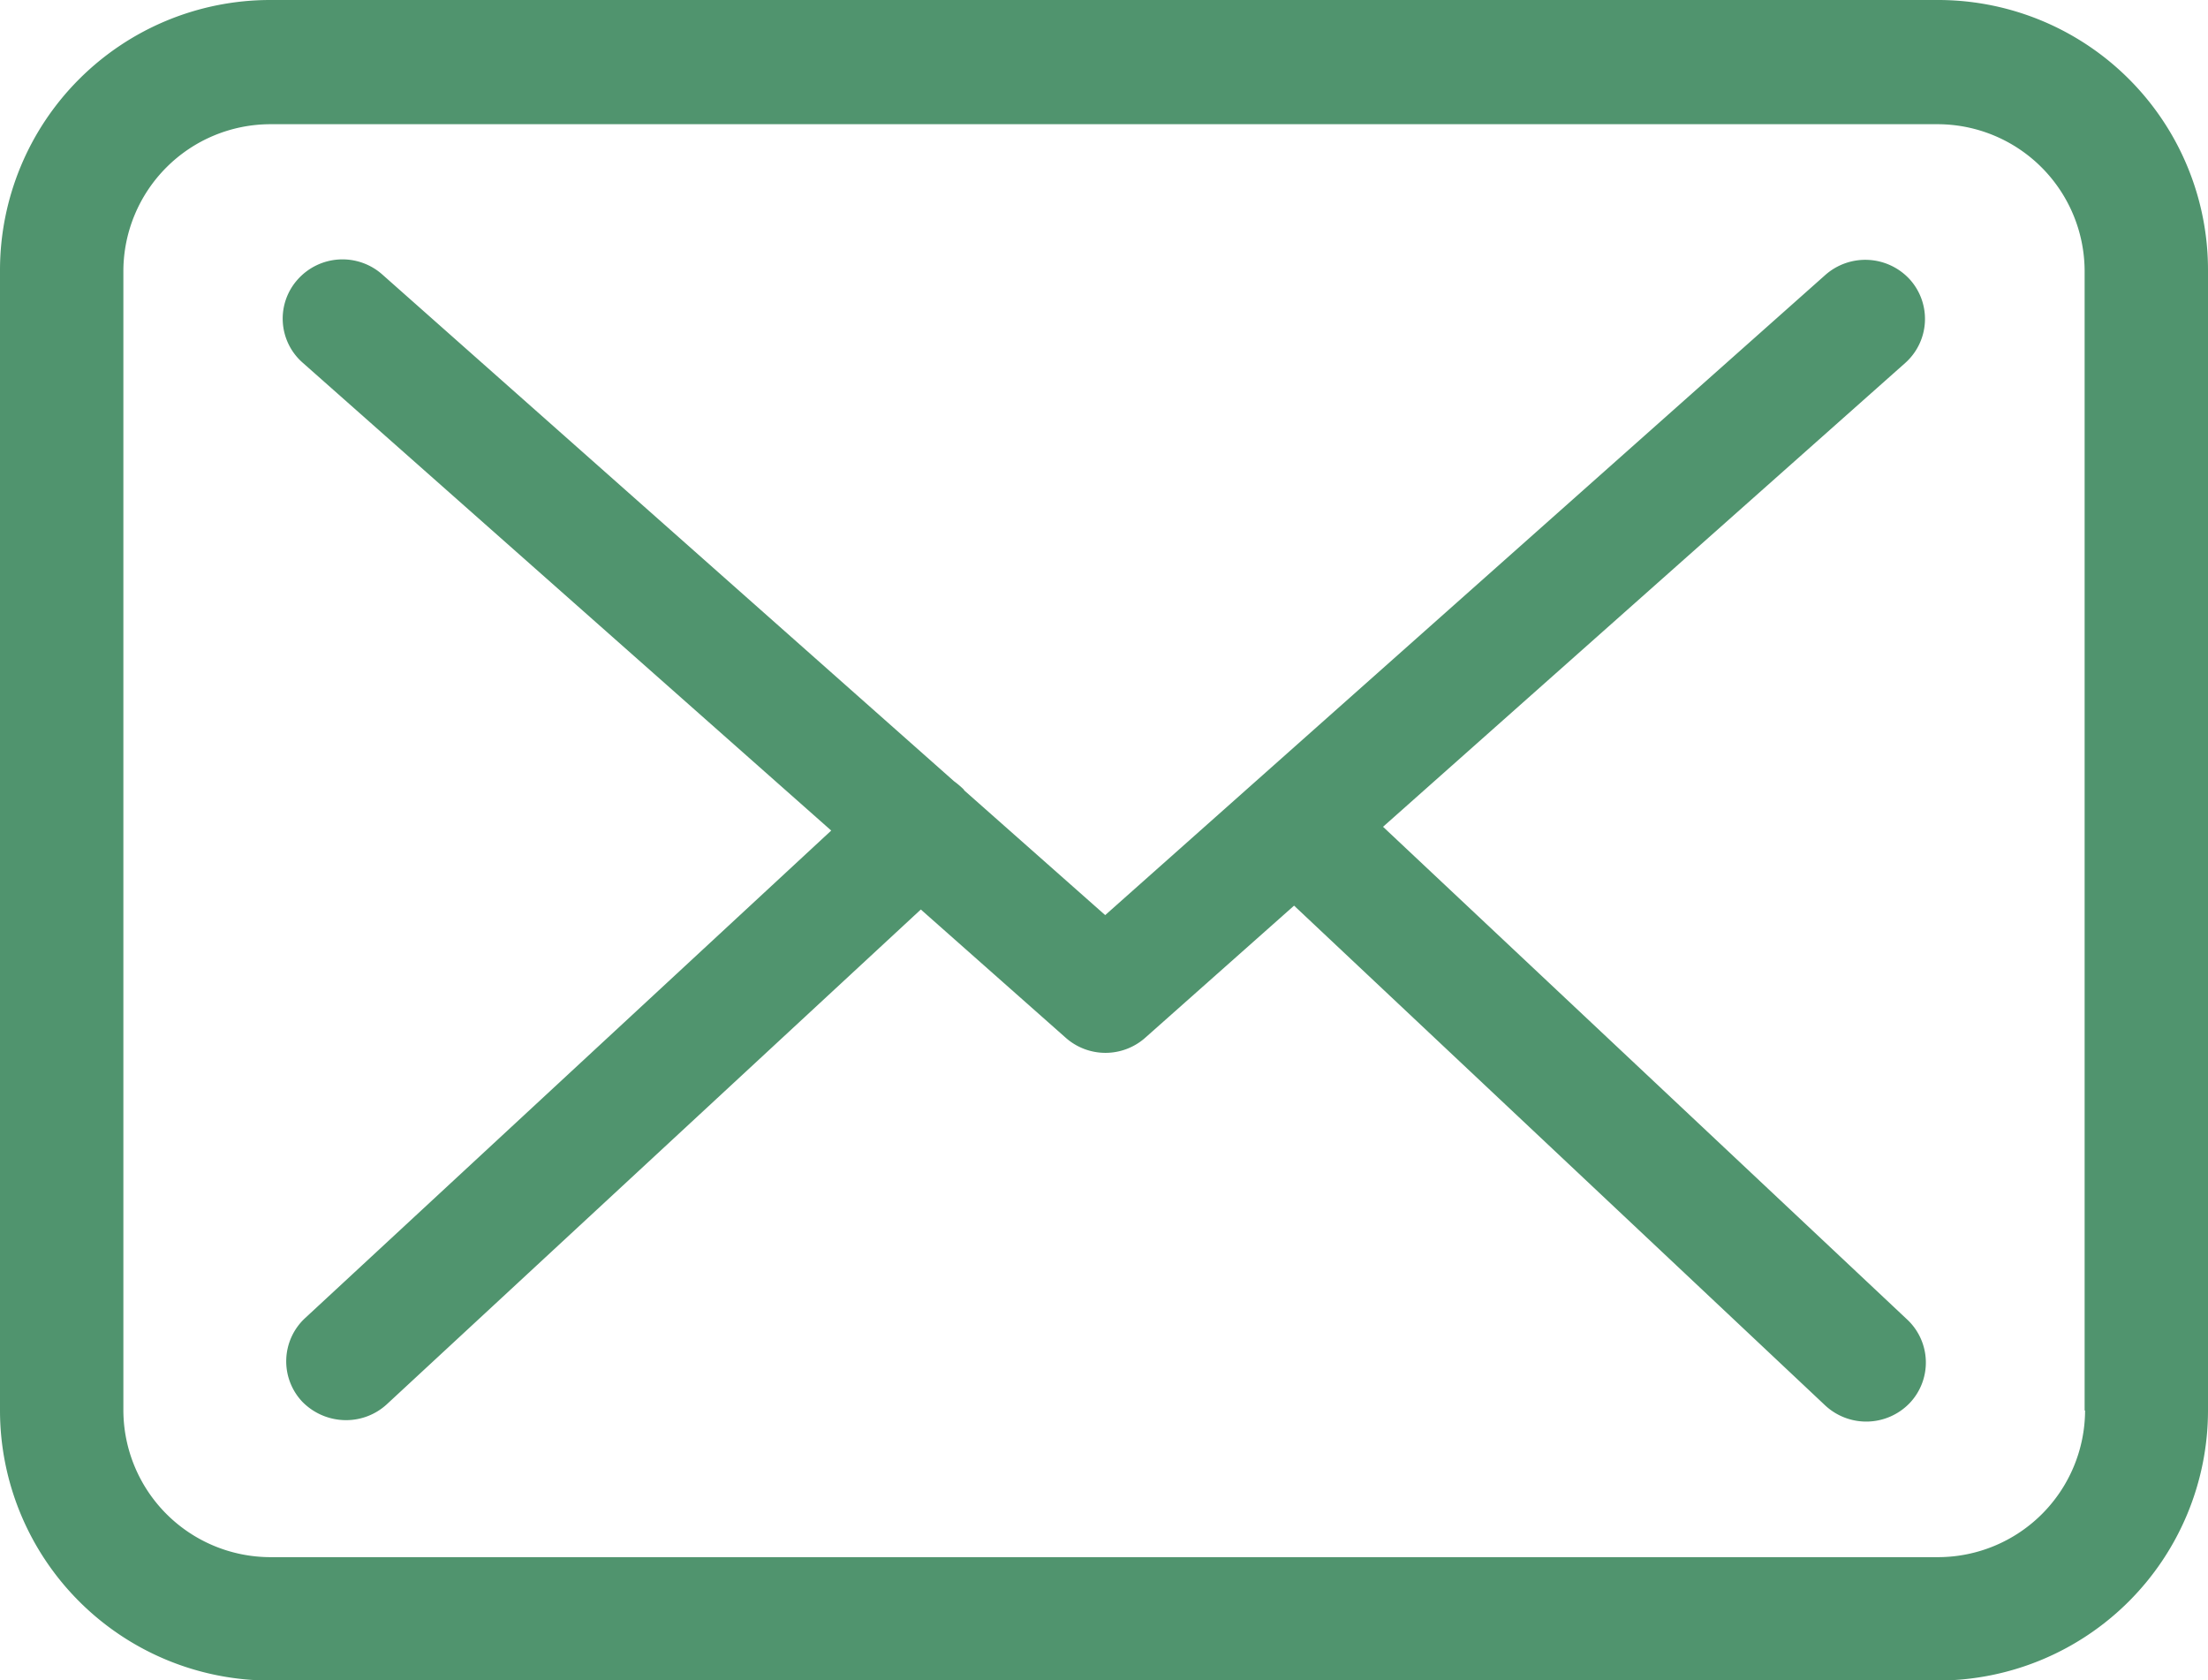 <svg xmlns="http://www.w3.org/2000/svg" width="24" height="18.264" viewBox="0 0 24 18.264"><path d="M21.07,57.75H2.935A2.937,2.937,0,0,0,0,60.685V73.08a2.937,2.937,0,0,0,2.935,2.935h18.13A2.937,2.937,0,0,0,24,73.08V60.69A2.934,2.934,0,0,0,21.07,57.75Zm1.594,15.33a1.6,1.6,0,0,1-1.594,1.594H2.935A1.6,1.6,0,0,1,1.341,73.08V60.69A1.6,1.6,0,0,1,2.935,59.1h18.13a1.6,1.6,0,0,1,1.594,1.594V73.08Z" transform="translate(0 -57.75)" fill="#50946e"/><path d="M67.713,115.069l5.677-5.042a.641.641,0,0,0,.048-.908.656.656,0,0,0-.917-.048l-7.828,6.958-1.527-1.351s-.01-.01-.01-.014a.958.958,0,0,0-.106-.09l-6.215-5.508a.652.652,0,0,0-.917.052.637.637,0,0,0,.053.908l5.744,5.084-5.72,5.3a.64.64,0,0,0-.029.908.666.666,0,0,0,.475.2.653.653,0,0,0,.442-.171l5.806-5.379,1.575,1.394a.651.651,0,0,0,.864,0l1.618-1.436,5.773,5.432a.655.655,0,0,0,.917-.024.64.64,0,0,0-.024-.908Z" transform="translate(-52.68 -106.083)" fill="#50946e"/></svg>